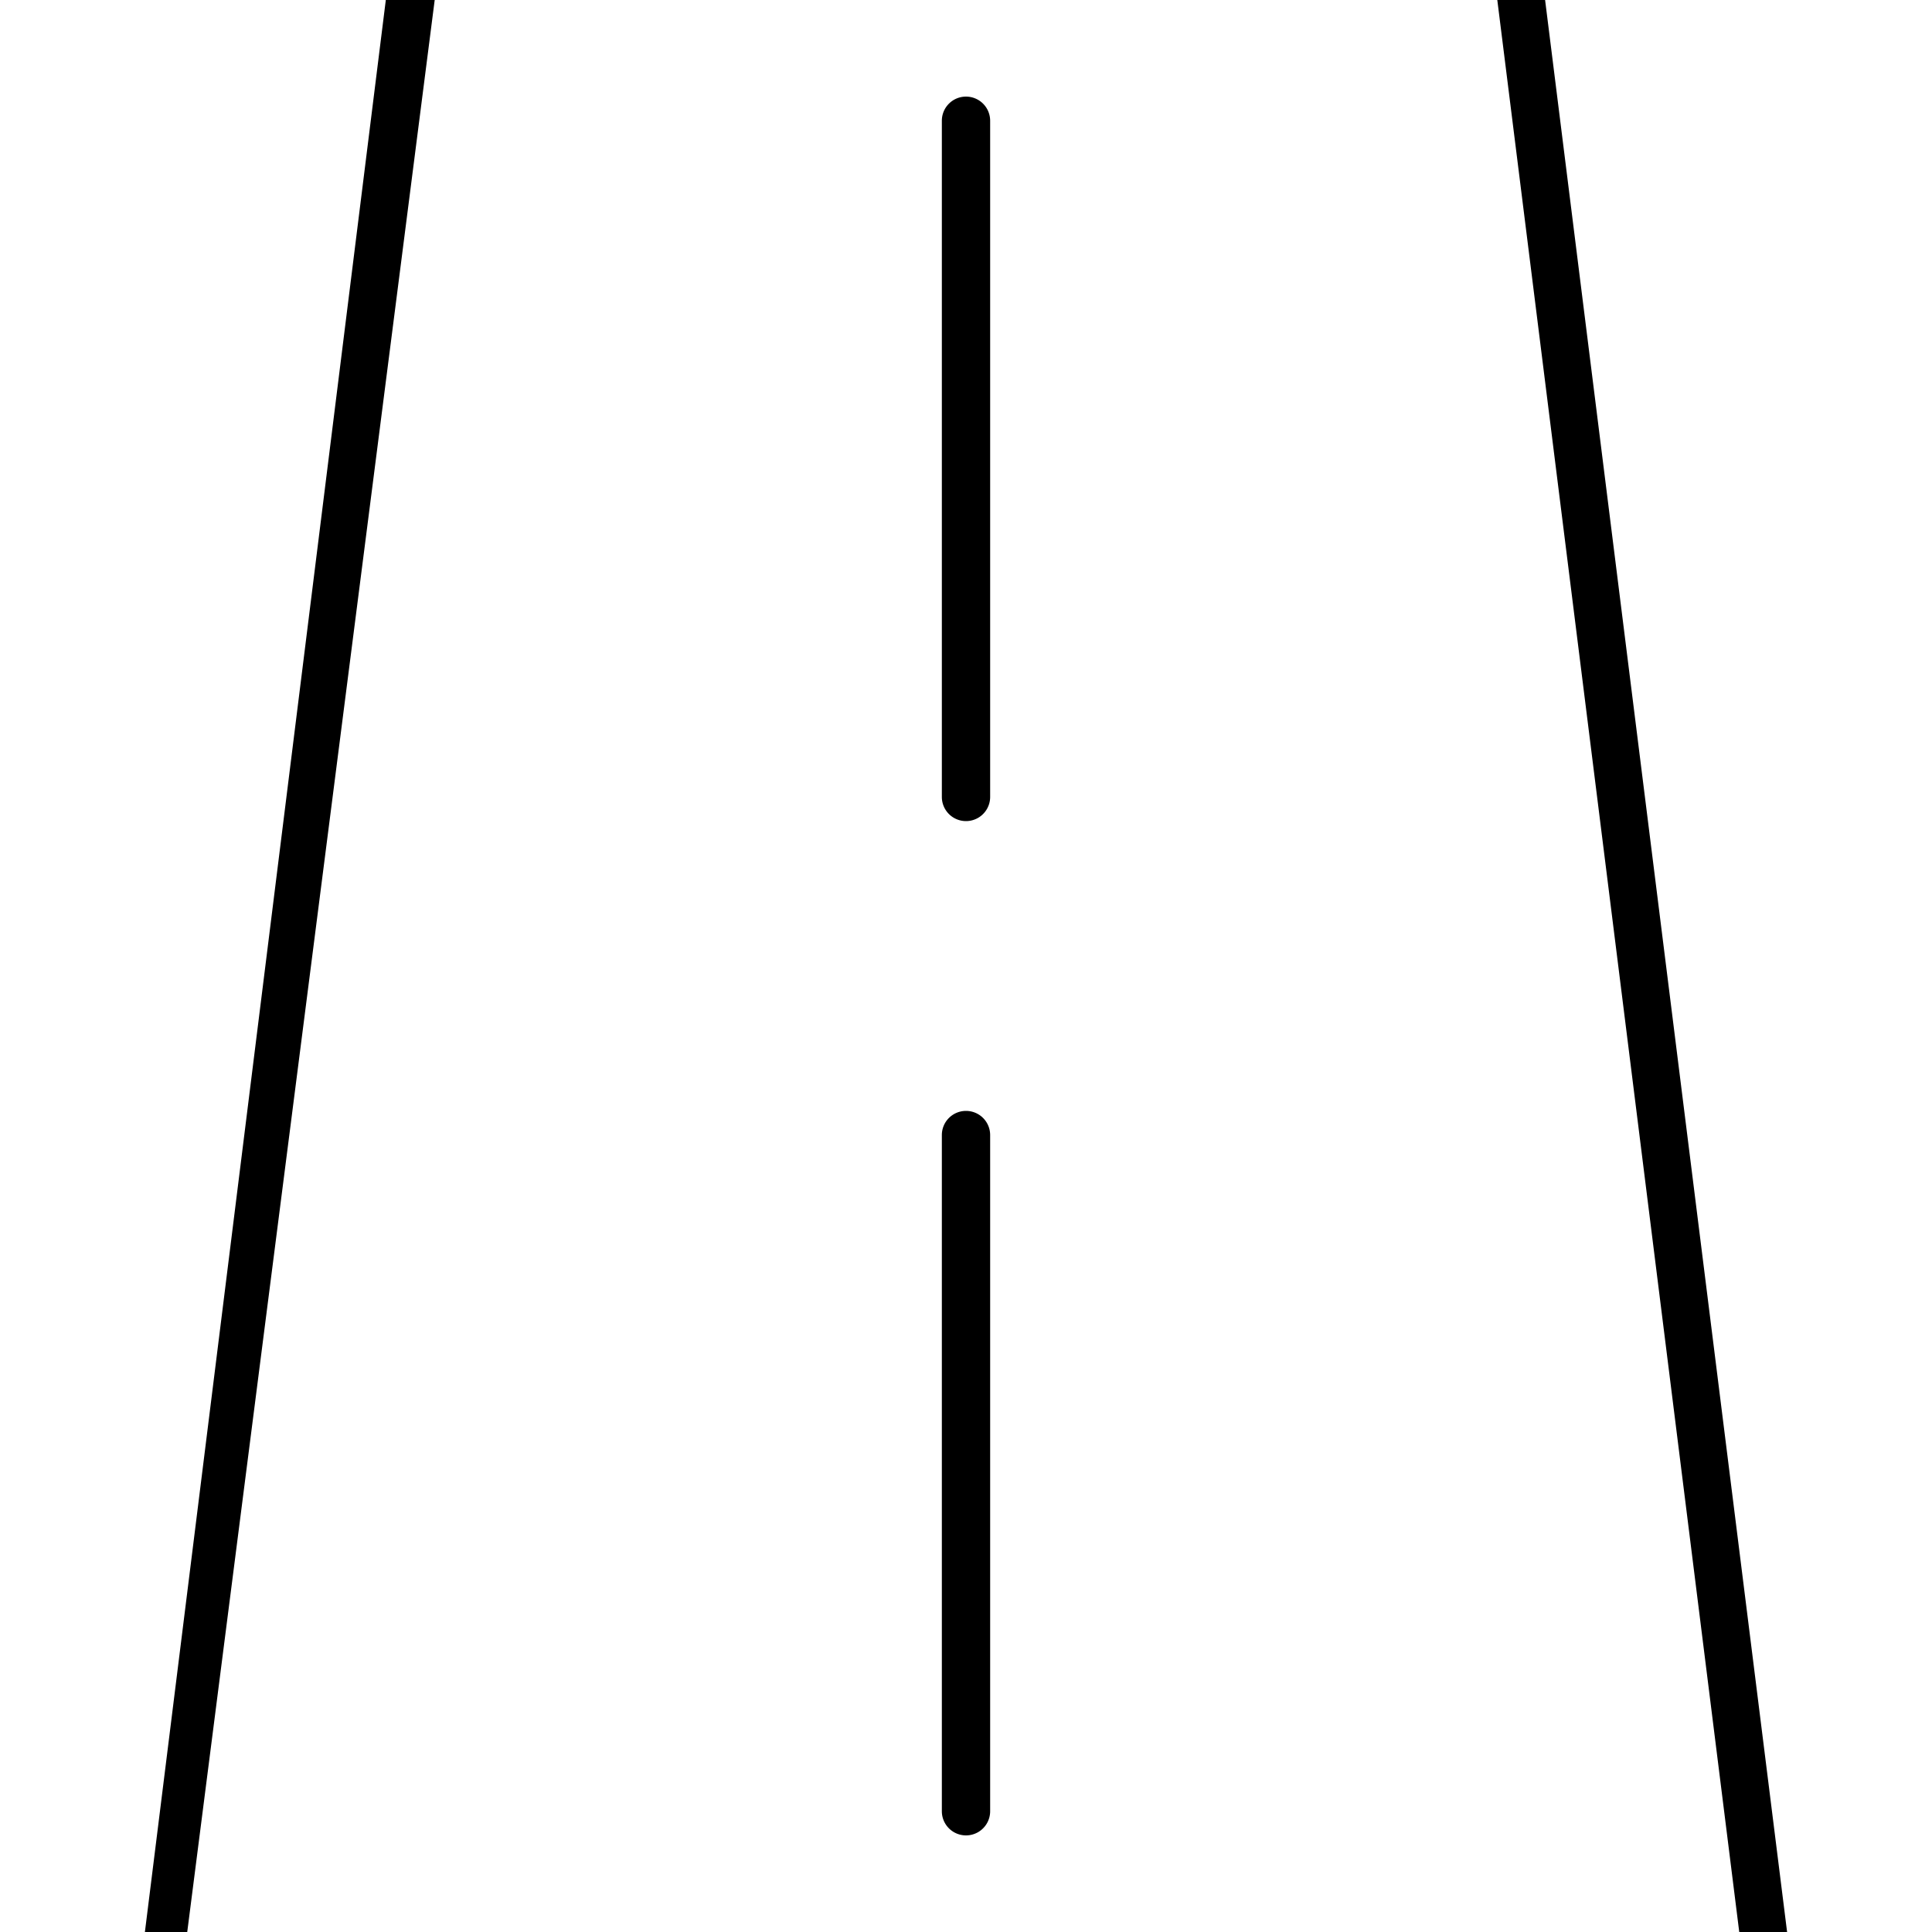 <svg xmlns="http://www.w3.org/2000/svg" width="320" height="320" viewBox="0 0 320 320"><g id="Foundations/Icons/Brand-Icons/Travel/01-road" fill="none" fill-rule="evenodd" stroke="none" stroke-width="1"><path id="Outlines" fill="#000" d="M255.917 0 296 320h-7.926L248 0zM72 0 31.012 320H24L63.903 0zm88 184a4 4 0 0 1 3.995 3.8l.005.2v112a4 4 0 0 1-7.995.2L156 300V188a4 4 0 0 1 4-4m0-168a4 4 0 0 1 3.995 3.8l.005.2v112a4 4 0 0 1-7.995.2L156 132V20a4 4 0 0 1 4-4"/></g></svg>